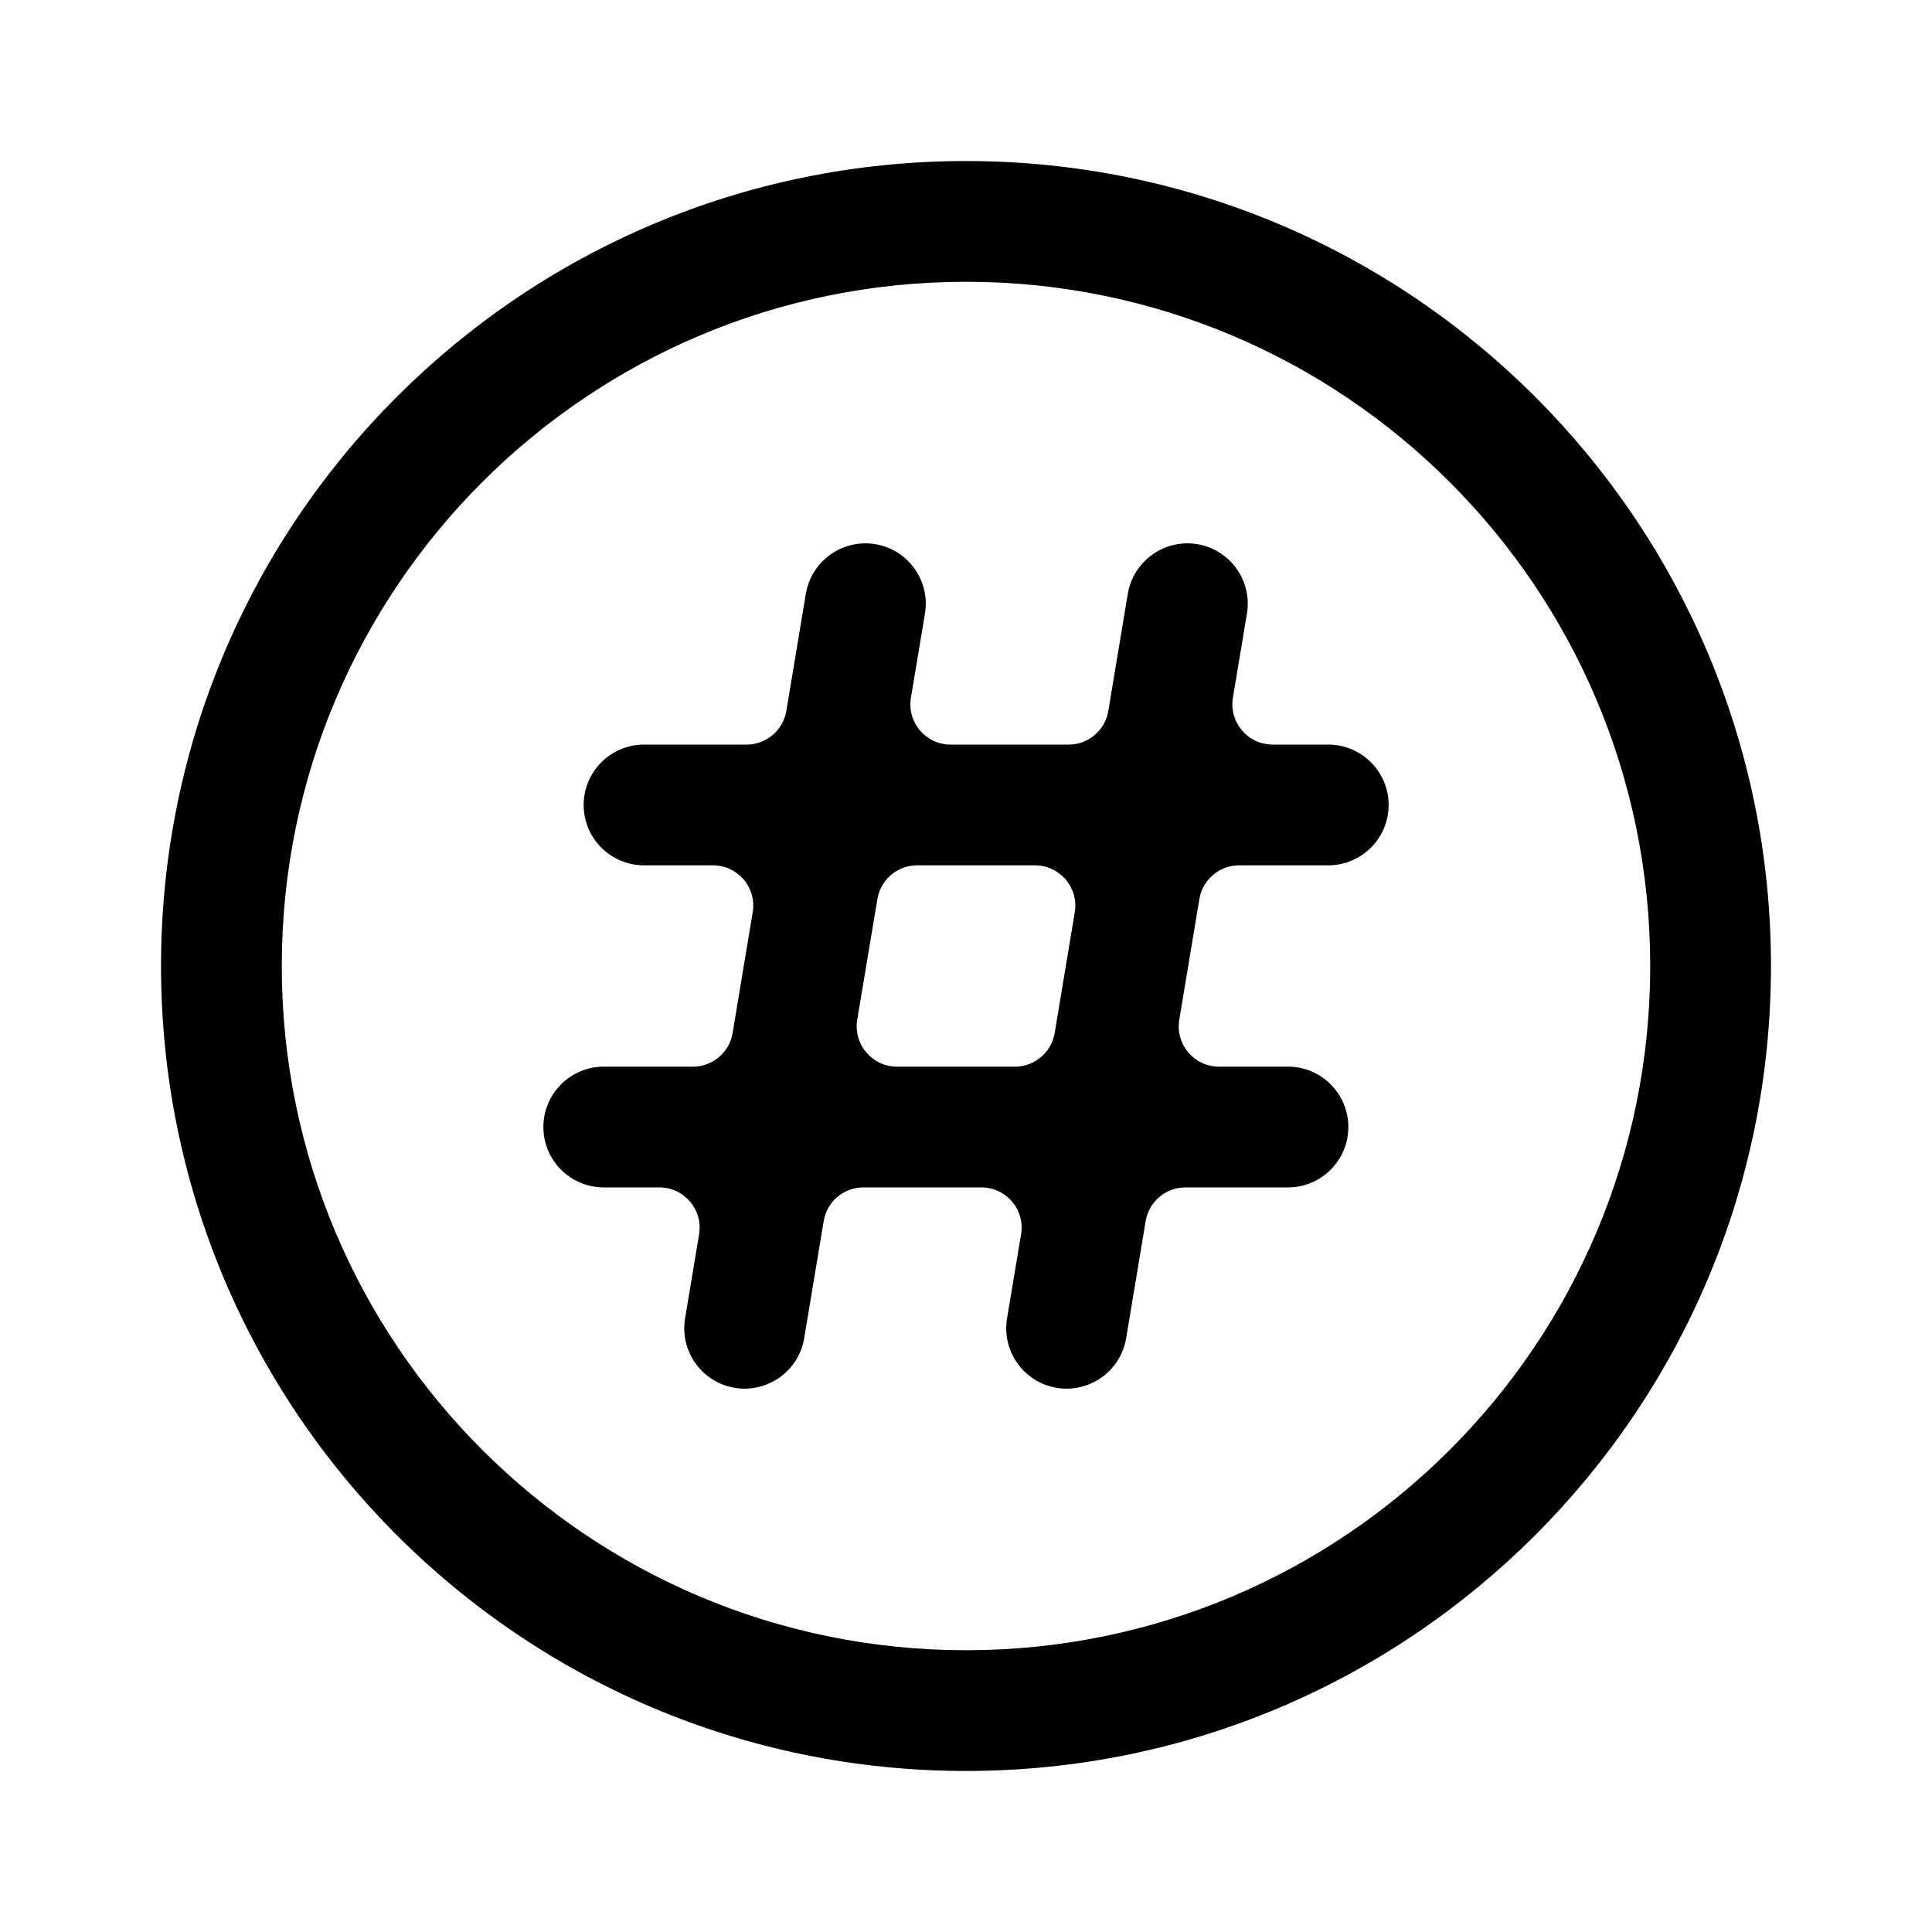 <svg xmlns="http://www.w3.org/2000/svg" width="20" height="20" fill="none" viewBox="0 0 20 20"><path fill="#000" fill-rule="evenodd" d="M10 17.083C13.912 17.083 17.083 13.912 17.083 10C17.083 6.088 13.912 2.917 10 2.917C6.088 2.917 2.917 6.088 2.917 10C2.917 13.912 6.088 17.083 10 17.083ZM10 18.333C14.602 18.333 18.333 14.602 18.333 10C18.333 5.398 14.602 1.667 10 1.667C5.398 1.667 1.667 5.398 1.667 10C1.667 14.602 5.398 18.333 10 18.333Z" clip-rule="evenodd"/><path fill="#000" fill-rule="evenodd" d="M9.575 6.353C9.632 6.012 9.402 5.69 9.061 5.633C8.721 5.577 8.399 5.807 8.342 6.147L8.14 7.36C8.106 7.561 7.932 7.708 7.729 7.708H6.667C6.322 7.708 6.042 7.988 6.042 8.333C6.042 8.678 6.322 8.958 6.667 8.958H7.381C7.639 8.958 7.835 9.19 7.792 9.443L7.584 10.694C7.551 10.894 7.377 11.042 7.173 11.042H6.25C5.905 11.042 5.625 11.322 5.625 11.667C5.625 12.012 5.905 12.292 6.25 12.292H6.826C7.083 12.292 7.279 12.523 7.237 12.777L7.092 13.647C7.035 13.988 7.265 14.31 7.606 14.367C7.946 14.423 8.268 14.193 8.325 13.853L8.527 12.64C8.56 12.439 8.734 12.292 8.938 12.292H10.159C10.417 12.292 10.613 12.523 10.57 12.777L10.425 13.647C10.368 13.988 10.598 14.31 10.939 14.367C11.279 14.423 11.601 14.193 11.658 13.853L11.86 12.64C11.894 12.439 12.068 12.292 12.271 12.292H13.333C13.678 12.292 13.958 12.012 13.958 11.667C13.958 11.322 13.678 11.042 13.333 11.042H12.619C12.361 11.042 12.165 10.81 12.208 10.556L12.416 9.306C12.449 9.106 12.623 8.958 12.827 8.958H13.75C14.095 8.958 14.375 8.678 14.375 8.333C14.375 7.988 14.095 7.708 13.75 7.708H13.174C12.917 7.708 12.721 7.477 12.763 7.223L12.908 6.353C12.965 6.012 12.735 5.69 12.394 5.633C12.054 5.577 11.732 5.807 11.675 6.147L11.473 7.36C11.44 7.561 11.266 7.708 11.062 7.708H9.841C9.583 7.708 9.387 7.477 9.43 7.223L9.575 6.353ZM10.507 11.042C10.71 11.042 10.884 10.894 10.918 10.694L11.126 9.443C11.168 9.19 10.972 8.958 10.715 8.958H9.494C9.29 8.958 9.116 9.106 9.083 9.306L8.874 10.556C8.832 10.81 9.028 11.042 9.285 11.042H10.507Z" clip-rule="evenodd"/></svg>